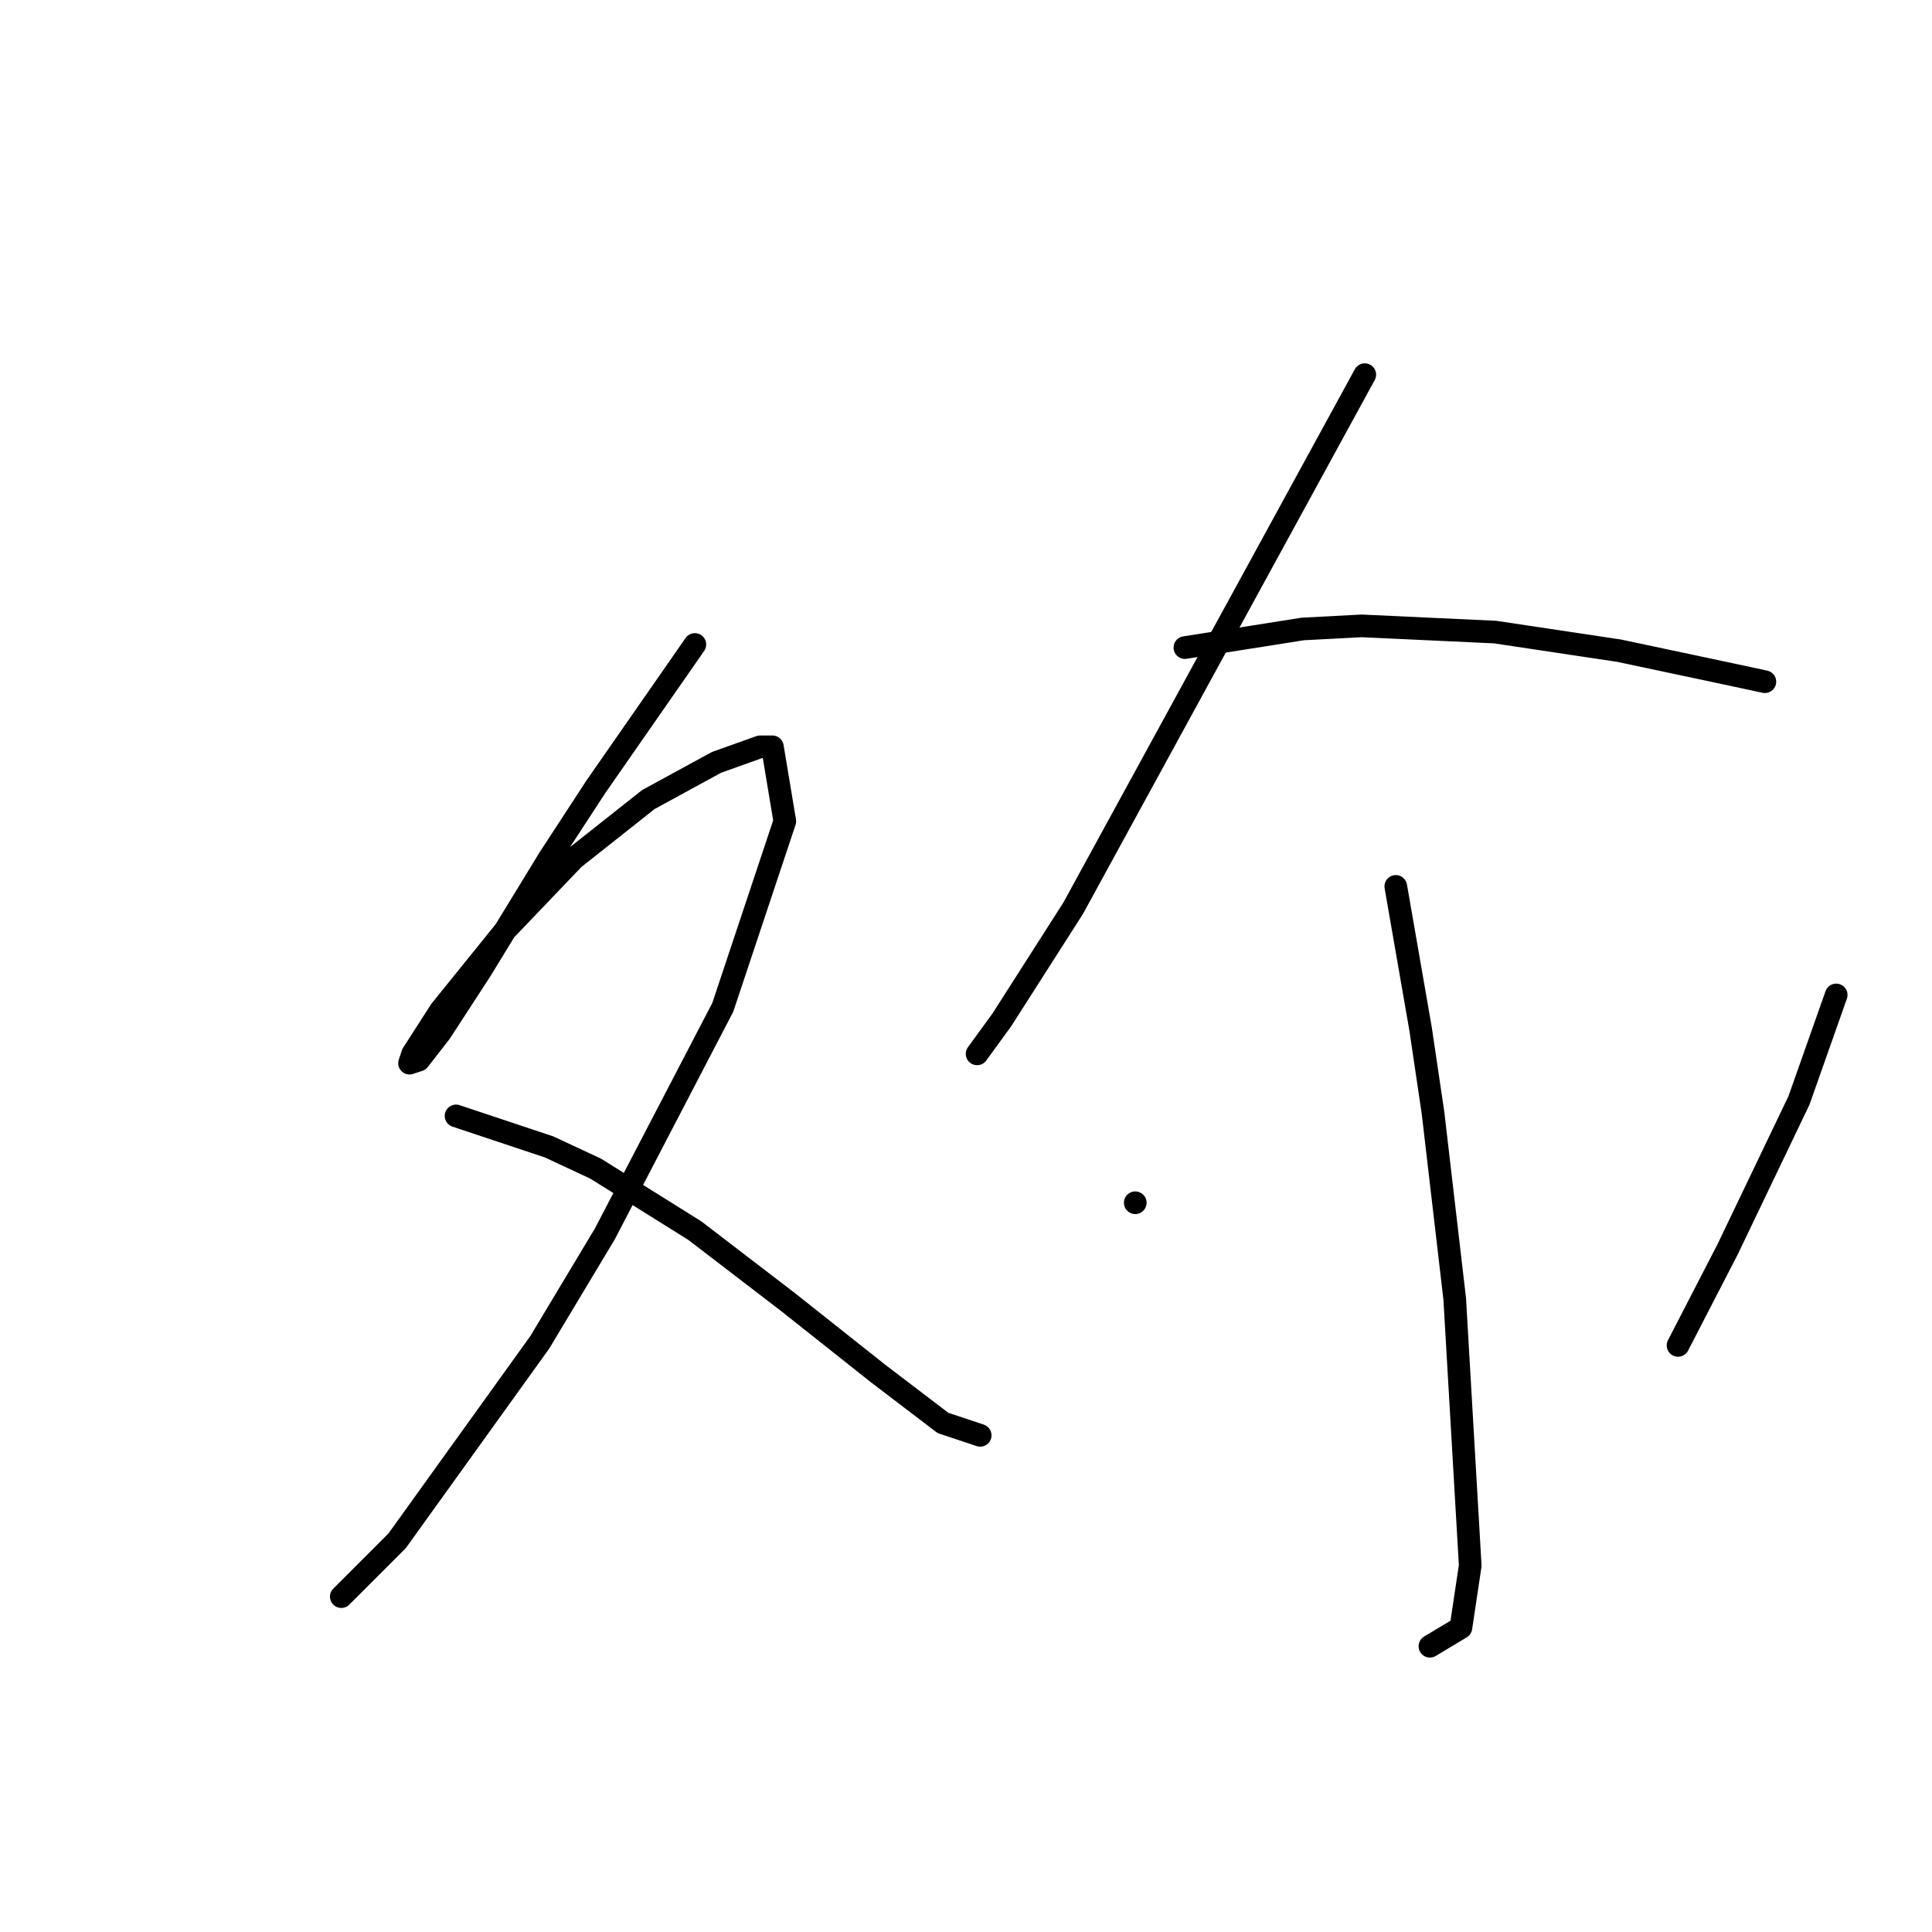 <?xml version="1.0" standalone="no"?>
    <svg width="256" height="256" xmlns="http://www.w3.org/2000/svg" version="1.1">
    <polyline stroke="black" stroke-width="3" stroke-linecap="round" fill="transparent" stroke-linejoin="round" points="92.073 85.397 85.498 94.849 78.922 104.301 72.758 113.753 63.717 128.548 58.374 136.767 55.498 140.466 54.265 140.876 54.676 139.644 58.374 133.89 67.004 123.205 76.046 113.753 85.909 105.945 94.95 101.014 100.703 98.959 102.347 98.959 103.991 108.822 95.771 133.479 80.155 163.479 71.525 177.863 52.621 204.164 45.224 211.561 45.224 211.561 " />
        <polyline stroke="black" stroke-width="3" stroke-linecap="round" fill="transparent" stroke-linejoin="round" points="60.429 147.863 66.593 149.918 72.758 151.972 78.922 154.849 92.073 163.068 104.402 172.52 116.319 181.972 124.95 188.548 129.881 190.191 129.881 190.191 " />
        <polyline stroke="black" stroke-width="3" stroke-linecap="round" fill="transparent" stroke-linejoin="round" points="180.84 49.644 161.525 84.986 142.21 120.329 132.758 135.123 129.47 139.644 129.47 139.644 " />
        <polyline stroke="black" stroke-width="3" stroke-linecap="round" fill="transparent" stroke-linejoin="round" points="157.004 85.808 164.812 84.575 172.621 83.342 180.429 82.931 198.1 83.753 214.539 86.219 228.1 89.096 233.854 90.329 233.854 90.329 " />
        <polyline stroke="black" stroke-width="3" stroke-linecap="round" fill="transparent" stroke-linejoin="round" points="184.949 117.452 186.593 126.904 188.237 136.356 189.881 147.452 192.758 172.109 194.812 207.452 193.58 215.671 189.47 218.137 189.47 218.137 " />
        <polyline stroke="black" stroke-width="3" stroke-linecap="round" fill="transparent" stroke-linejoin="round" points="150.429 159.37 150.429 159.37 150.429 159.37 " />
        <polyline stroke="black" stroke-width="3" stroke-linecap="round" fill="transparent" stroke-linejoin="round" points="243.306 131.835 240.84 138.822 238.374 145.808 228.922 165.534 222.347 178.274 222.347 178.274 " />
        </svg>